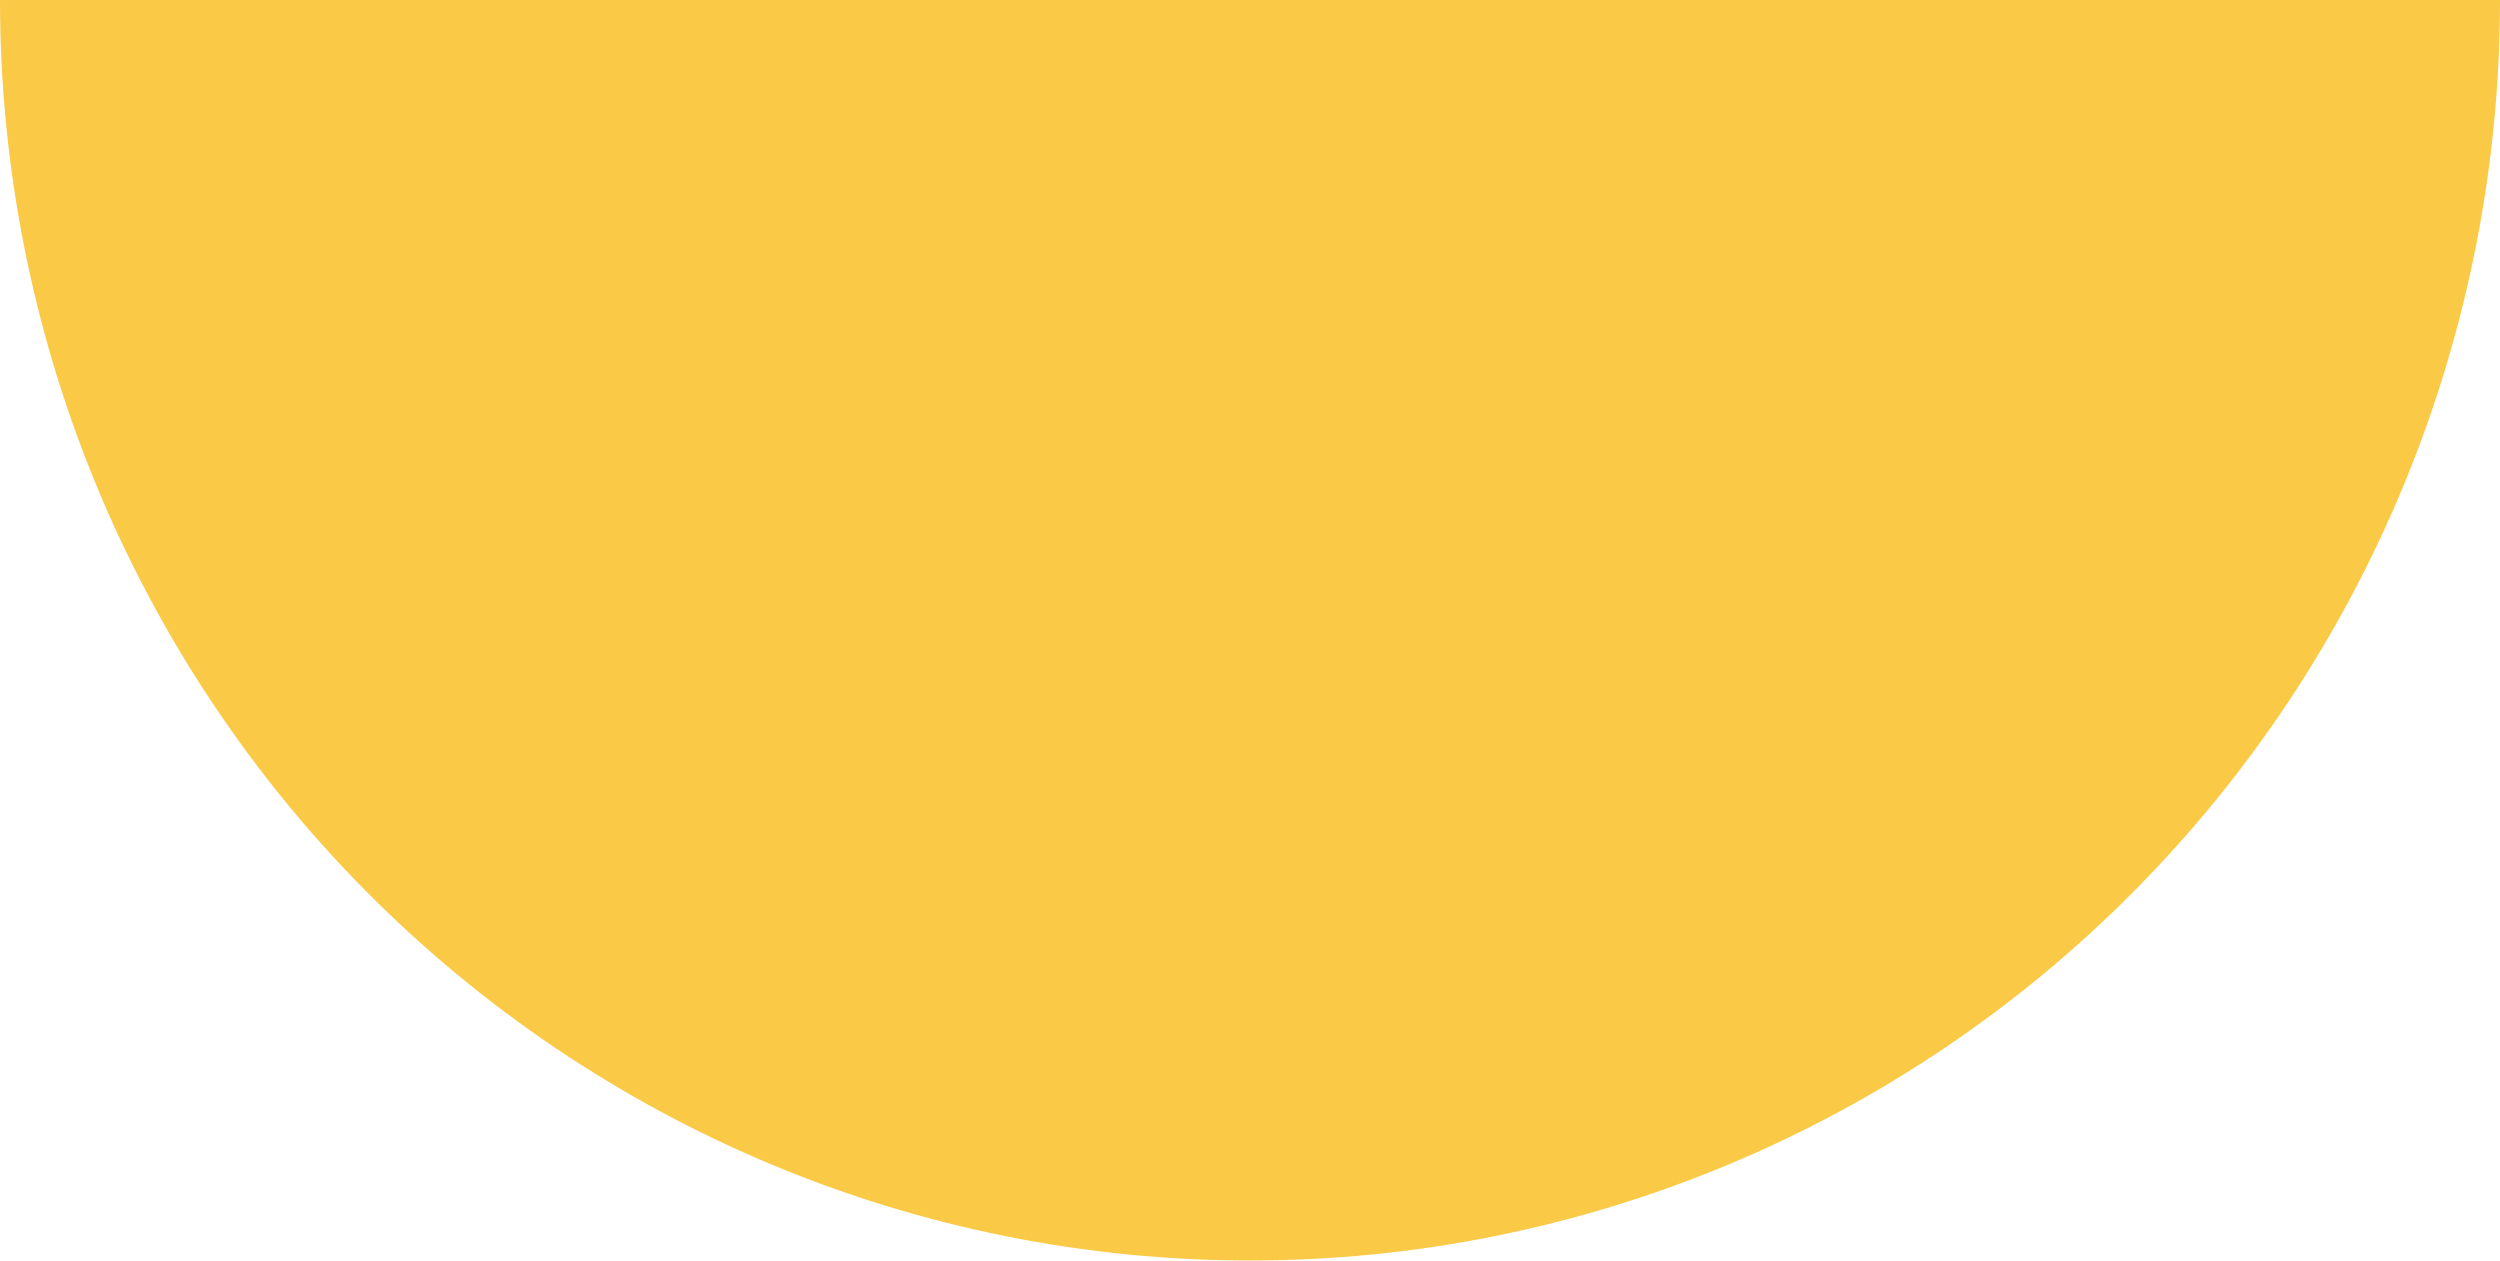 <svg width="119" height="60" viewBox="0 0 119 60" fill="none" xmlns="http://www.w3.org/2000/svg">
<path opacity="0.8" d="M0 -3.8147e-06C-6.83091e-07 7.879 1.539 15.681 4.529 22.961C7.519 30.241 11.902 36.855 17.427 42.426C22.952 47.998 29.512 52.417 36.73 55.433C43.949 58.448 51.686 60 59.5 60C67.314 60 75.051 58.448 82.27 55.433C89.489 52.417 96.048 47.998 101.573 42.426C107.098 36.855 111.481 30.241 114.471 22.961C117.461 15.681 119 7.879 119 0H59.5L0 -3.8147e-06Z" fill="#F8BC18"/>
</svg>
